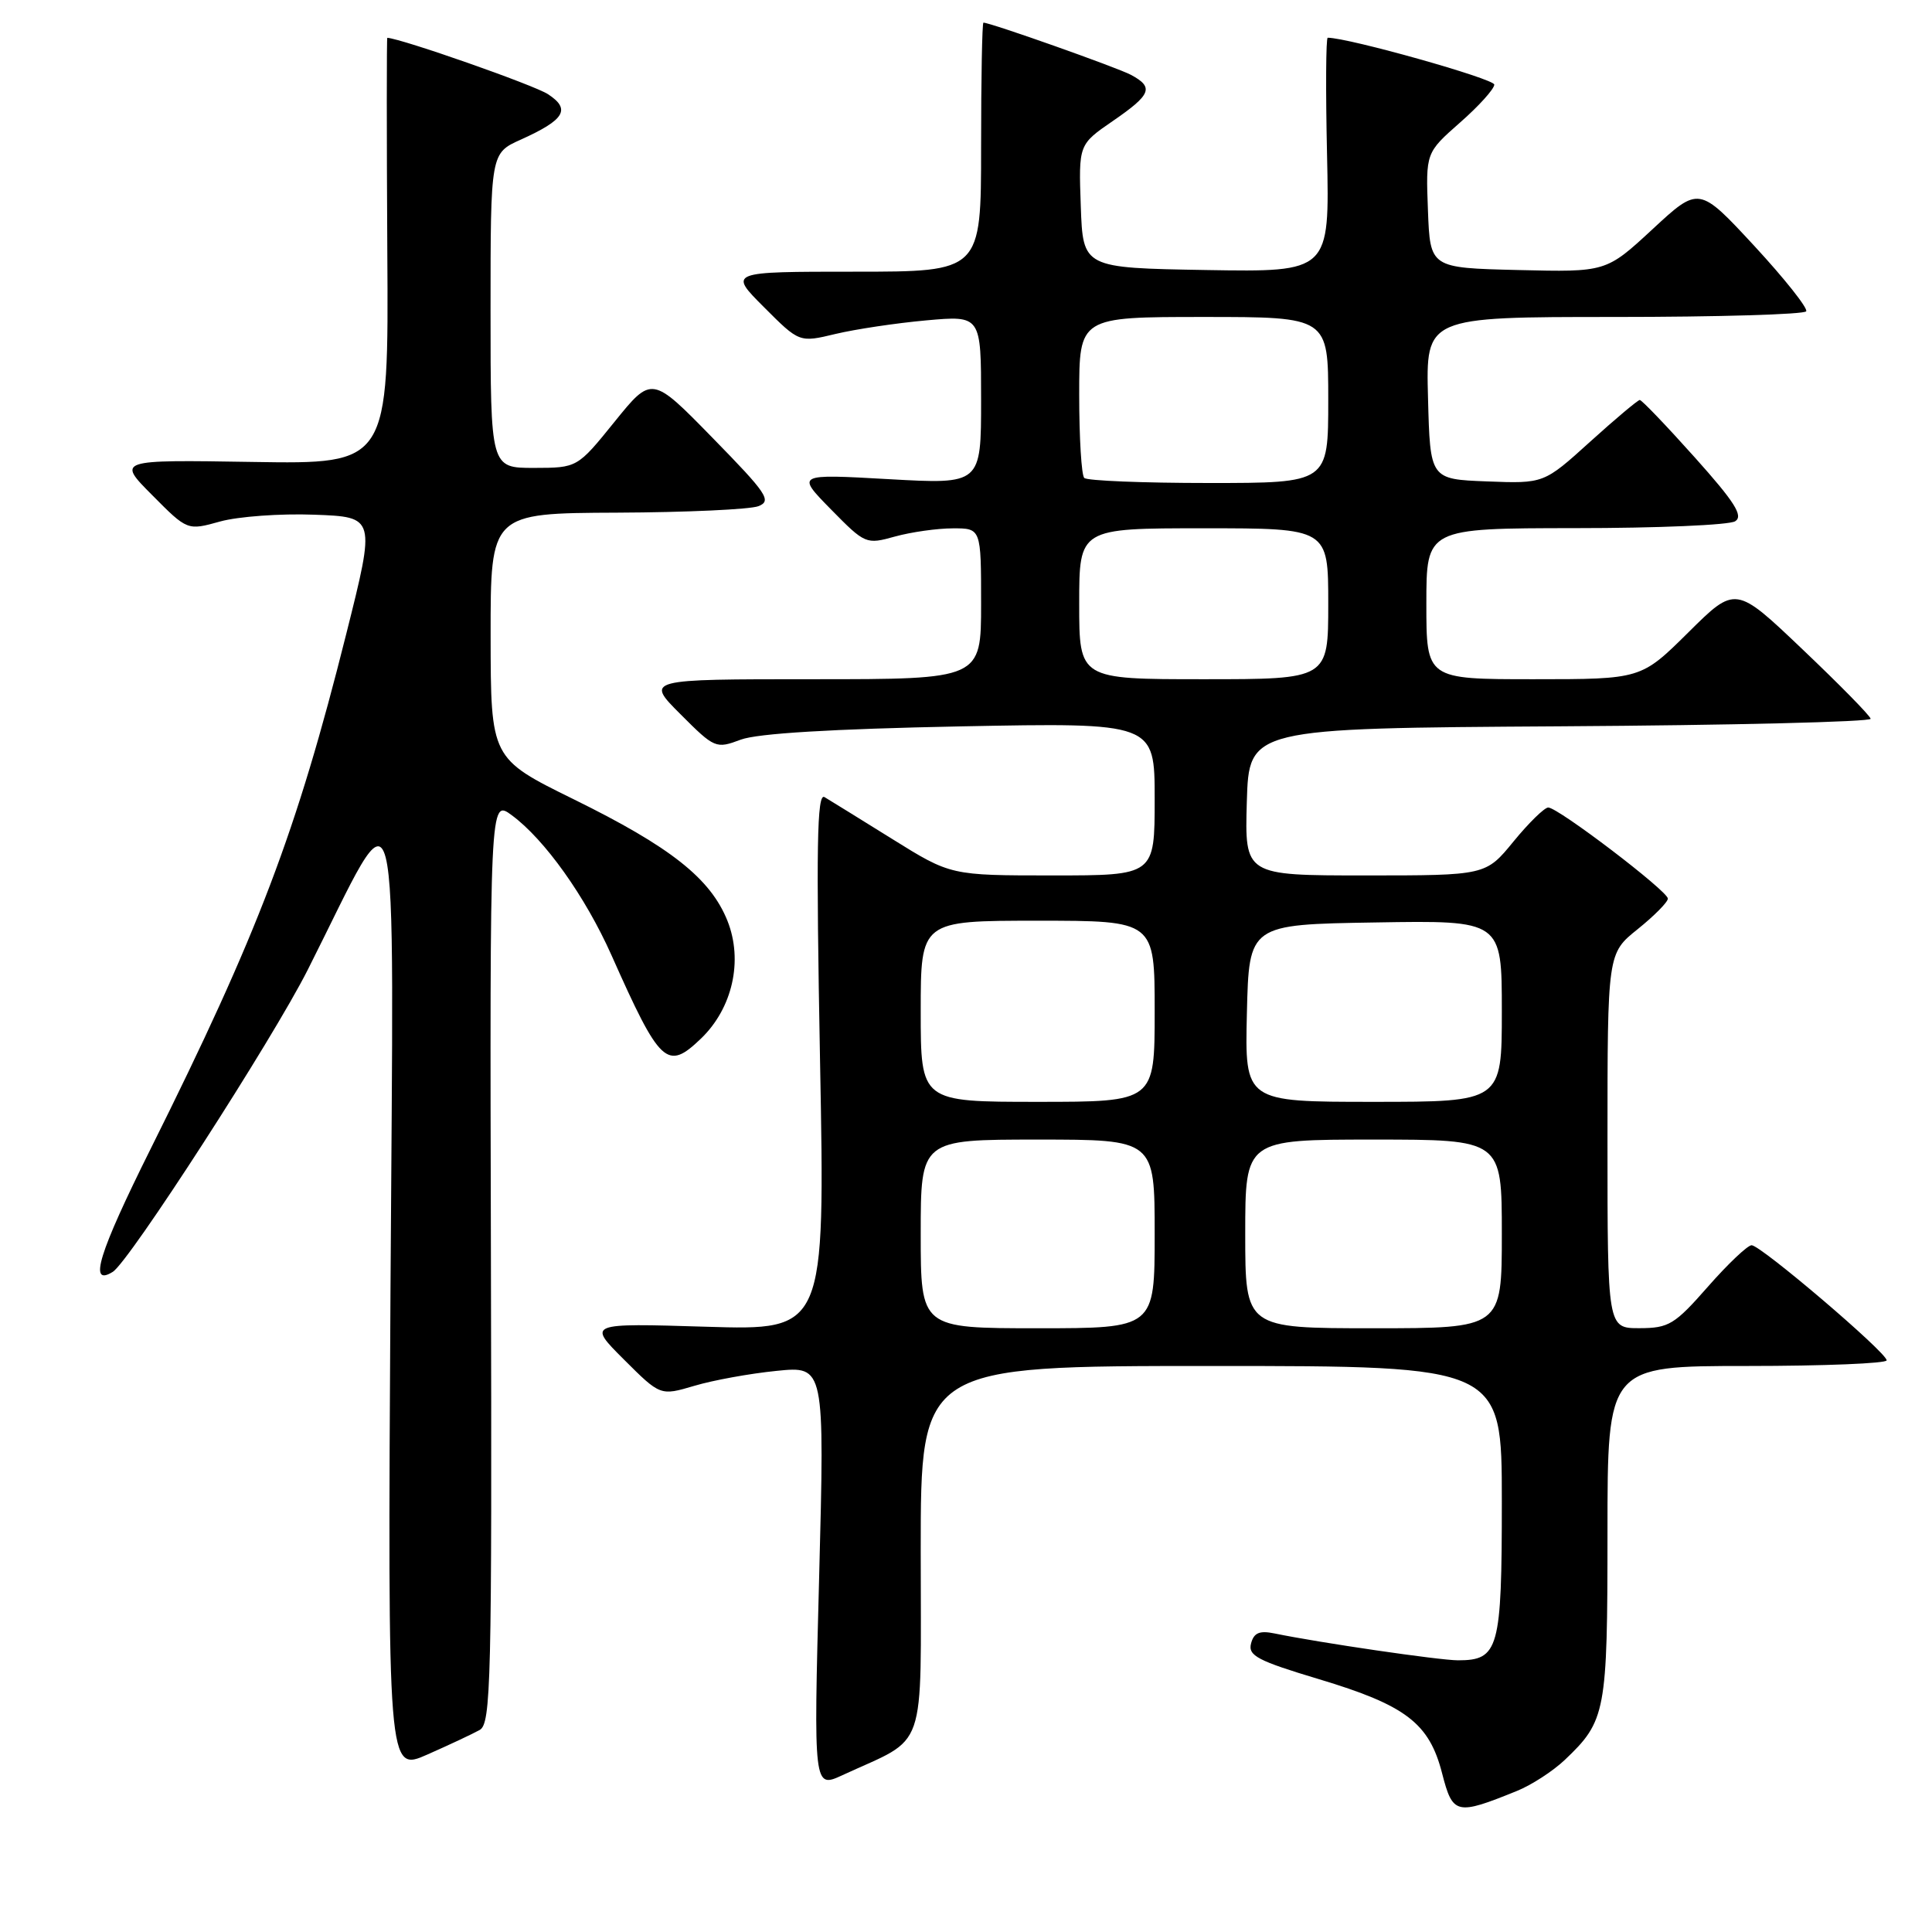 <?xml version="1.0" encoding="UTF-8" standalone="no"?>
<!DOCTYPE svg PUBLIC "-//W3C//DTD SVG 1.1//EN" "http://www.w3.org/Graphics/SVG/1.1/DTD/svg11.dtd" >
<svg xmlns="http://www.w3.org/2000/svg" xmlns:xlink="http://www.w3.org/1999/xlink" version="1.1" viewBox="0 0 256 256">
 <g >
 <path fill="currentColor"
d=" M 201.00 237.31 C 202.93 236.53 205.78 234.68 207.34 233.20 C 212.79 228.02 213.00 226.91 213.00 203.05 C 213.00 181.00 213.00 181.00 231.50 181.00 C 241.68 181.00 250.00 180.66 249.99 180.25 C 249.99 179.21 233.31 165.00 232.10 165.00 C 231.57 165.00 228.96 167.47 226.31 170.49 C 221.90 175.51 221.14 175.98 217.25 175.99 C 213.00 176.00 213.00 176.00 213.00 151.17 C 213.00 126.33 213.00 126.33 217.00 123.12 C 219.20 121.35 221.00 119.53 221.00 119.07 C 221.00 118.08 206.46 107.00 205.15 107.00 C 204.65 107.00 202.58 109.02 200.55 111.50 C 196.87 116.00 196.87 116.00 180.90 116.00 C 164.93 116.00 164.93 116.00 165.21 106.25 C 165.50 96.50 165.50 96.50 206.75 96.24 C 229.44 96.10 247.94 95.65 247.87 95.24 C 247.80 94.83 243.74 90.70 238.85 86.05 C 229.97 77.59 229.97 77.59 223.71 83.80 C 217.45 90.00 217.45 90.00 203.22 90.00 C 189.00 90.00 189.00 90.00 189.00 80.00 C 189.00 70.00 189.00 70.00 208.75 69.98 C 219.61 69.98 229.14 69.57 229.92 69.07 C 231.03 68.37 229.88 66.54 224.55 60.59 C 220.81 56.41 217.54 53.00 217.28 53.00 C 217.03 53.00 214.06 55.49 210.69 58.54 C 204.57 64.08 204.57 64.08 197.04 63.79 C 189.50 63.50 189.50 63.50 189.22 52.75 C 188.93 42.00 188.93 42.00 213.91 42.00 C 227.64 42.00 239.08 41.66 239.33 41.25 C 239.57 40.84 236.48 36.94 232.45 32.58 C 225.12 24.67 225.12 24.67 218.97 30.37 C 212.82 36.06 212.82 36.06 201.16 35.78 C 189.50 35.50 189.50 35.50 189.21 27.87 C 188.92 20.24 188.92 20.24 193.46 16.24 C 195.96 14.05 198.00 11.78 198.00 11.21 C 198.00 10.44 178.69 5.00 175.93 5.00 C 175.69 5.00 175.65 11.98 175.84 20.52 C 176.18 36.05 176.18 36.05 159.84 35.78 C 143.50 35.50 143.50 35.50 143.21 27.33 C 142.92 19.15 142.92 19.15 147.46 16.03 C 152.56 12.52 152.93 11.57 149.86 9.92 C 148.04 8.95 131.24 3.00 130.31 3.00 C 130.14 3.00 130.00 10.43 130.00 19.50 C 130.00 36.00 130.00 36.00 113.26 36.00 C 96.53 36.00 96.53 36.00 101.23 40.70 C 105.92 45.40 105.92 45.40 110.71 44.25 C 113.35 43.62 118.76 42.81 122.75 42.45 C 130.00 41.80 130.00 41.80 130.00 52.99 C 130.00 64.18 130.00 64.18 117.75 63.49 C 105.50 62.80 105.50 62.80 110.10 67.49 C 114.64 72.11 114.76 72.16 118.60 71.09 C 120.75 70.50 124.19 70.01 126.25 70.01 C 130.00 70.00 130.00 70.00 130.00 80.00 C 130.00 90.00 130.00 90.00 107.76 90.00 C 85.53 90.00 85.53 90.00 90.16 94.63 C 94.69 99.17 94.87 99.24 98.15 98.01 C 100.36 97.18 110.23 96.59 127.25 96.25 C 153.00 95.75 153.00 95.75 153.00 105.87 C 153.00 116.00 153.00 116.00 139.49 116.00 C 125.98 116.00 125.98 116.00 118.24 111.18 C 113.98 108.53 109.94 106.03 109.25 105.62 C 108.25 105.03 108.13 112.11 108.66 140.58 C 109.33 176.28 109.33 176.28 93.59 175.80 C 77.84 175.32 77.84 175.32 82.67 180.14 C 87.50 184.96 87.50 184.96 92.00 183.63 C 94.47 182.89 99.37 182.00 102.88 181.65 C 109.27 181.00 109.27 181.00 108.54 209.00 C 107.80 236.99 107.80 236.99 111.65 235.21 C 123.01 229.96 122.00 232.86 122.00 205.47 C 122.00 181.00 122.00 181.00 160.50 181.00 C 199.00 181.00 199.00 181.00 199.00 198.93 C 199.00 218.54 198.60 220.00 193.18 220.00 C 190.70 219.99 174.89 217.68 168.88 216.44 C 166.89 216.03 166.14 216.35 165.77 217.77 C 165.35 219.38 166.64 220.06 174.77 222.50 C 186.29 225.96 189.39 228.33 191.09 234.99 C 192.50 240.46 192.96 240.57 201.00 237.31 Z  M 63.56 229.23 C 65.06 228.39 65.19 223.01 65.05 167.09 C 64.90 105.87 64.90 105.87 67.81 108.02 C 72.19 111.25 77.56 118.80 81.02 126.56 C 87.48 141.08 88.39 141.92 92.87 137.63 C 97.07 133.60 98.49 127.28 96.39 122.01 C 94.14 116.40 88.87 112.23 76.02 105.91 C 65.03 100.50 65.03 100.50 65.01 84.25 C 65.00 68.00 65.00 68.00 81.75 67.93 C 90.96 67.89 99.40 67.50 100.50 67.07 C 102.29 66.36 101.64 65.40 94.43 58.03 C 86.37 49.78 86.37 49.78 81.43 55.89 C 76.50 61.99 76.50 61.99 70.75 62.00 C 65.00 62.00 65.00 62.00 65.00 41.15 C 65.00 20.30 65.00 20.30 69.01 18.50 C 74.84 15.87 75.67 14.48 72.61 12.48 C 70.79 11.28 53.25 5.13 51.32 5.01 C 51.23 5.01 51.23 17.71 51.32 33.25 C 51.50 61.50 51.50 61.50 33.50 61.21 C 15.50 60.92 15.50 60.92 20.17 65.61 C 24.83 70.31 24.83 70.31 29.17 69.10 C 31.55 68.44 37.16 68.03 41.63 68.20 C 49.77 68.50 49.77 68.50 45.88 84.00 C 39.28 110.31 34.22 123.62 19.96 152.23 C 13.06 166.08 11.68 170.55 14.94 168.53 C 17.11 167.20 36.12 137.74 40.78 128.50 C 53.28 103.74 52.16 99.37 51.74 171.16 C 51.37 234.81 51.37 234.81 56.64 232.48 C 59.54 231.20 62.65 229.74 63.56 229.23 Z  M 122.00 163.50 C 122.00 151.00 122.00 151.00 137.50 151.00 C 153.00 151.00 153.00 151.00 153.00 163.50 C 153.00 176.00 153.00 176.00 137.50 176.00 C 122.00 176.00 122.00 176.00 122.00 163.50 Z  M 165.00 163.50 C 165.00 151.00 165.00 151.00 182.00 151.00 C 199.00 151.00 199.00 151.00 199.00 163.50 C 199.00 176.00 199.00 176.00 182.00 176.00 C 165.00 176.00 165.00 176.00 165.00 163.50 Z  M 122.00 134.00 C 122.00 122.00 122.00 122.00 137.50 122.00 C 153.00 122.00 153.00 122.00 153.00 134.00 C 153.00 146.00 153.00 146.00 137.50 146.00 C 122.00 146.00 122.00 146.00 122.00 134.00 Z  M 165.22 134.25 C 165.50 122.50 165.50 122.50 182.25 122.23 C 199.00 121.95 199.00 121.95 199.00 133.98 C 199.00 146.00 199.00 146.00 181.97 146.00 C 164.94 146.00 164.94 146.00 165.22 134.25 Z  M 143.00 80.00 C 143.00 70.00 143.00 70.00 159.50 70.00 C 176.00 70.00 176.00 70.00 176.00 80.00 C 176.00 90.00 176.00 90.00 159.50 90.00 C 143.00 90.00 143.00 90.00 143.00 80.00 Z  M 143.67 63.33 C 143.30 62.97 143.00 58.02 143.00 52.33 C 143.00 42.00 143.00 42.00 159.50 42.00 C 176.00 42.00 176.00 42.00 176.00 53.00 C 176.00 64.00 176.00 64.00 160.17 64.00 C 151.46 64.00 144.03 63.70 143.67 63.33 Z "/>
</g>
</svg>